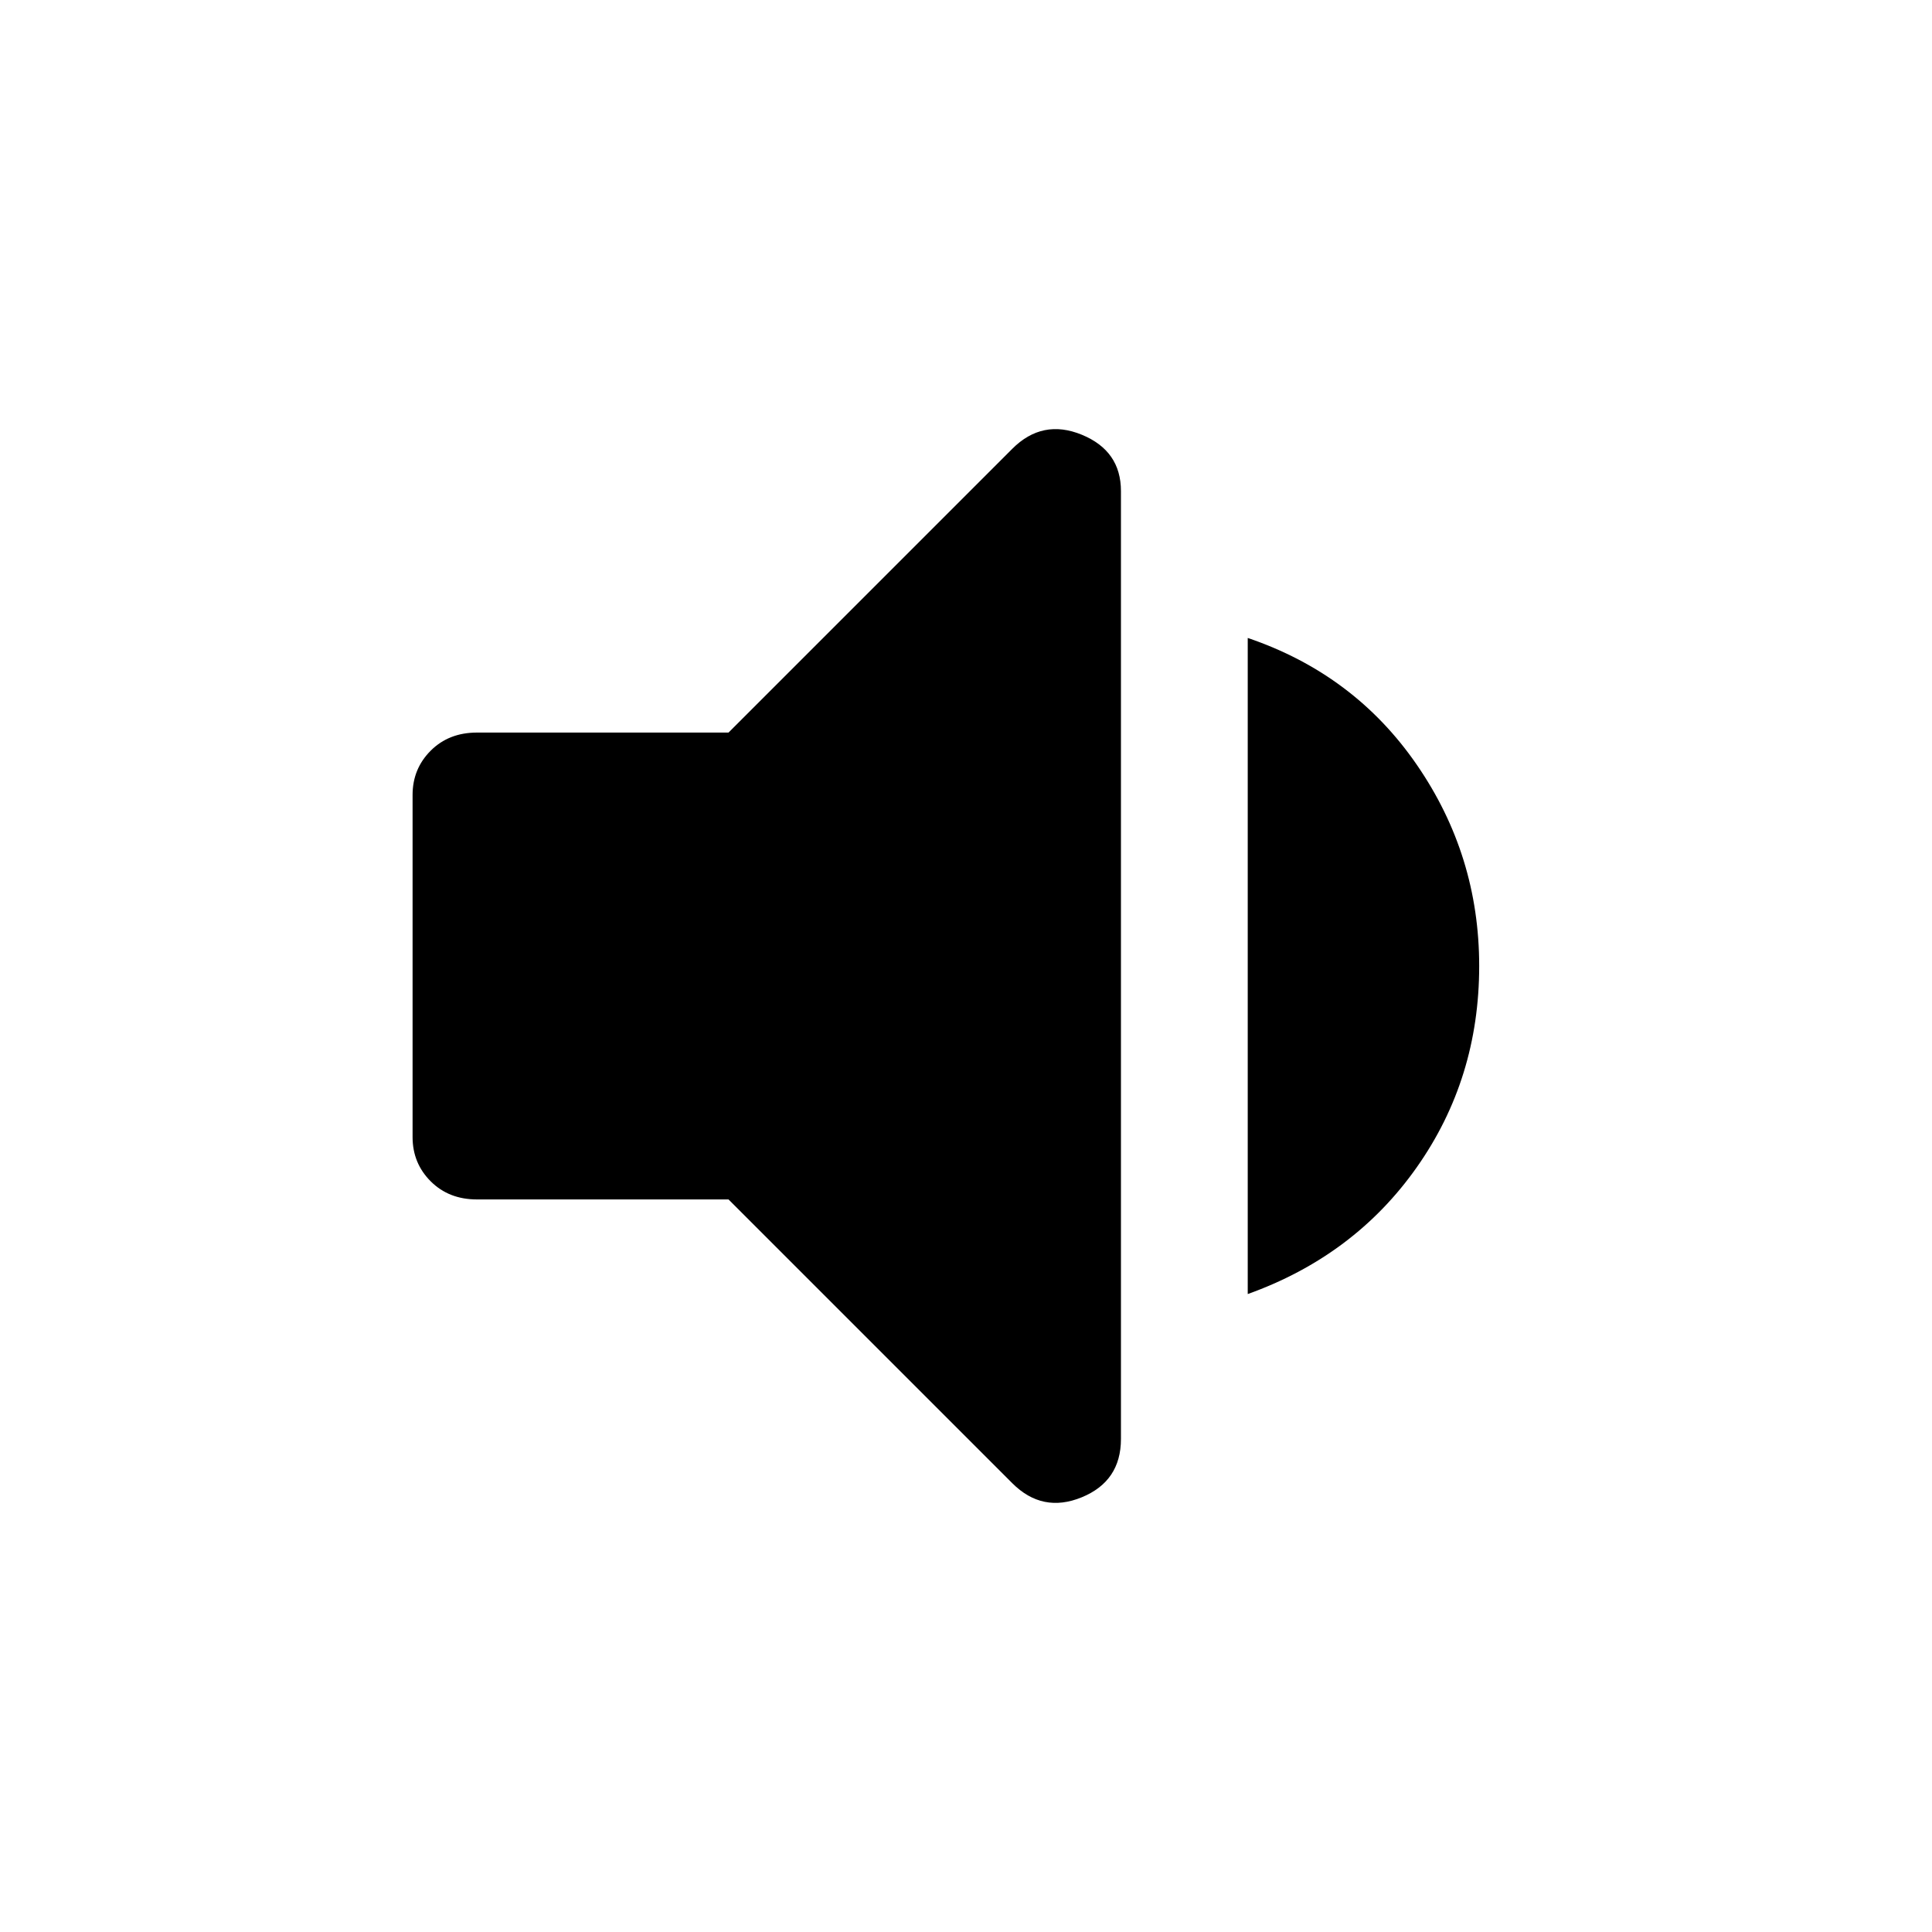 <svg xmlns="http://www.w3.org/2000/svg" height="40" width="40"><path d="M9.875 24.833Q9.292 24.833 8.917 24.458Q8.542 24.083 8.542 23.542V16.458Q8.542 15.917 8.917 15.542Q9.292 15.167 9.875 15.167H15.083L20.958 9.292Q21.583 8.667 22.396 9Q23.208 9.333 23.208 10.167V29.792Q23.208 30.667 22.396 31Q21.583 31.333 20.958 30.708L15.083 24.833ZM25.833 26.792V13.208Q28.042 13.958 29.333 15.833Q30.625 17.708 30.625 20Q30.625 22.333 29.333 24.167Q28.042 26 25.833 26.792Z"/></svg>